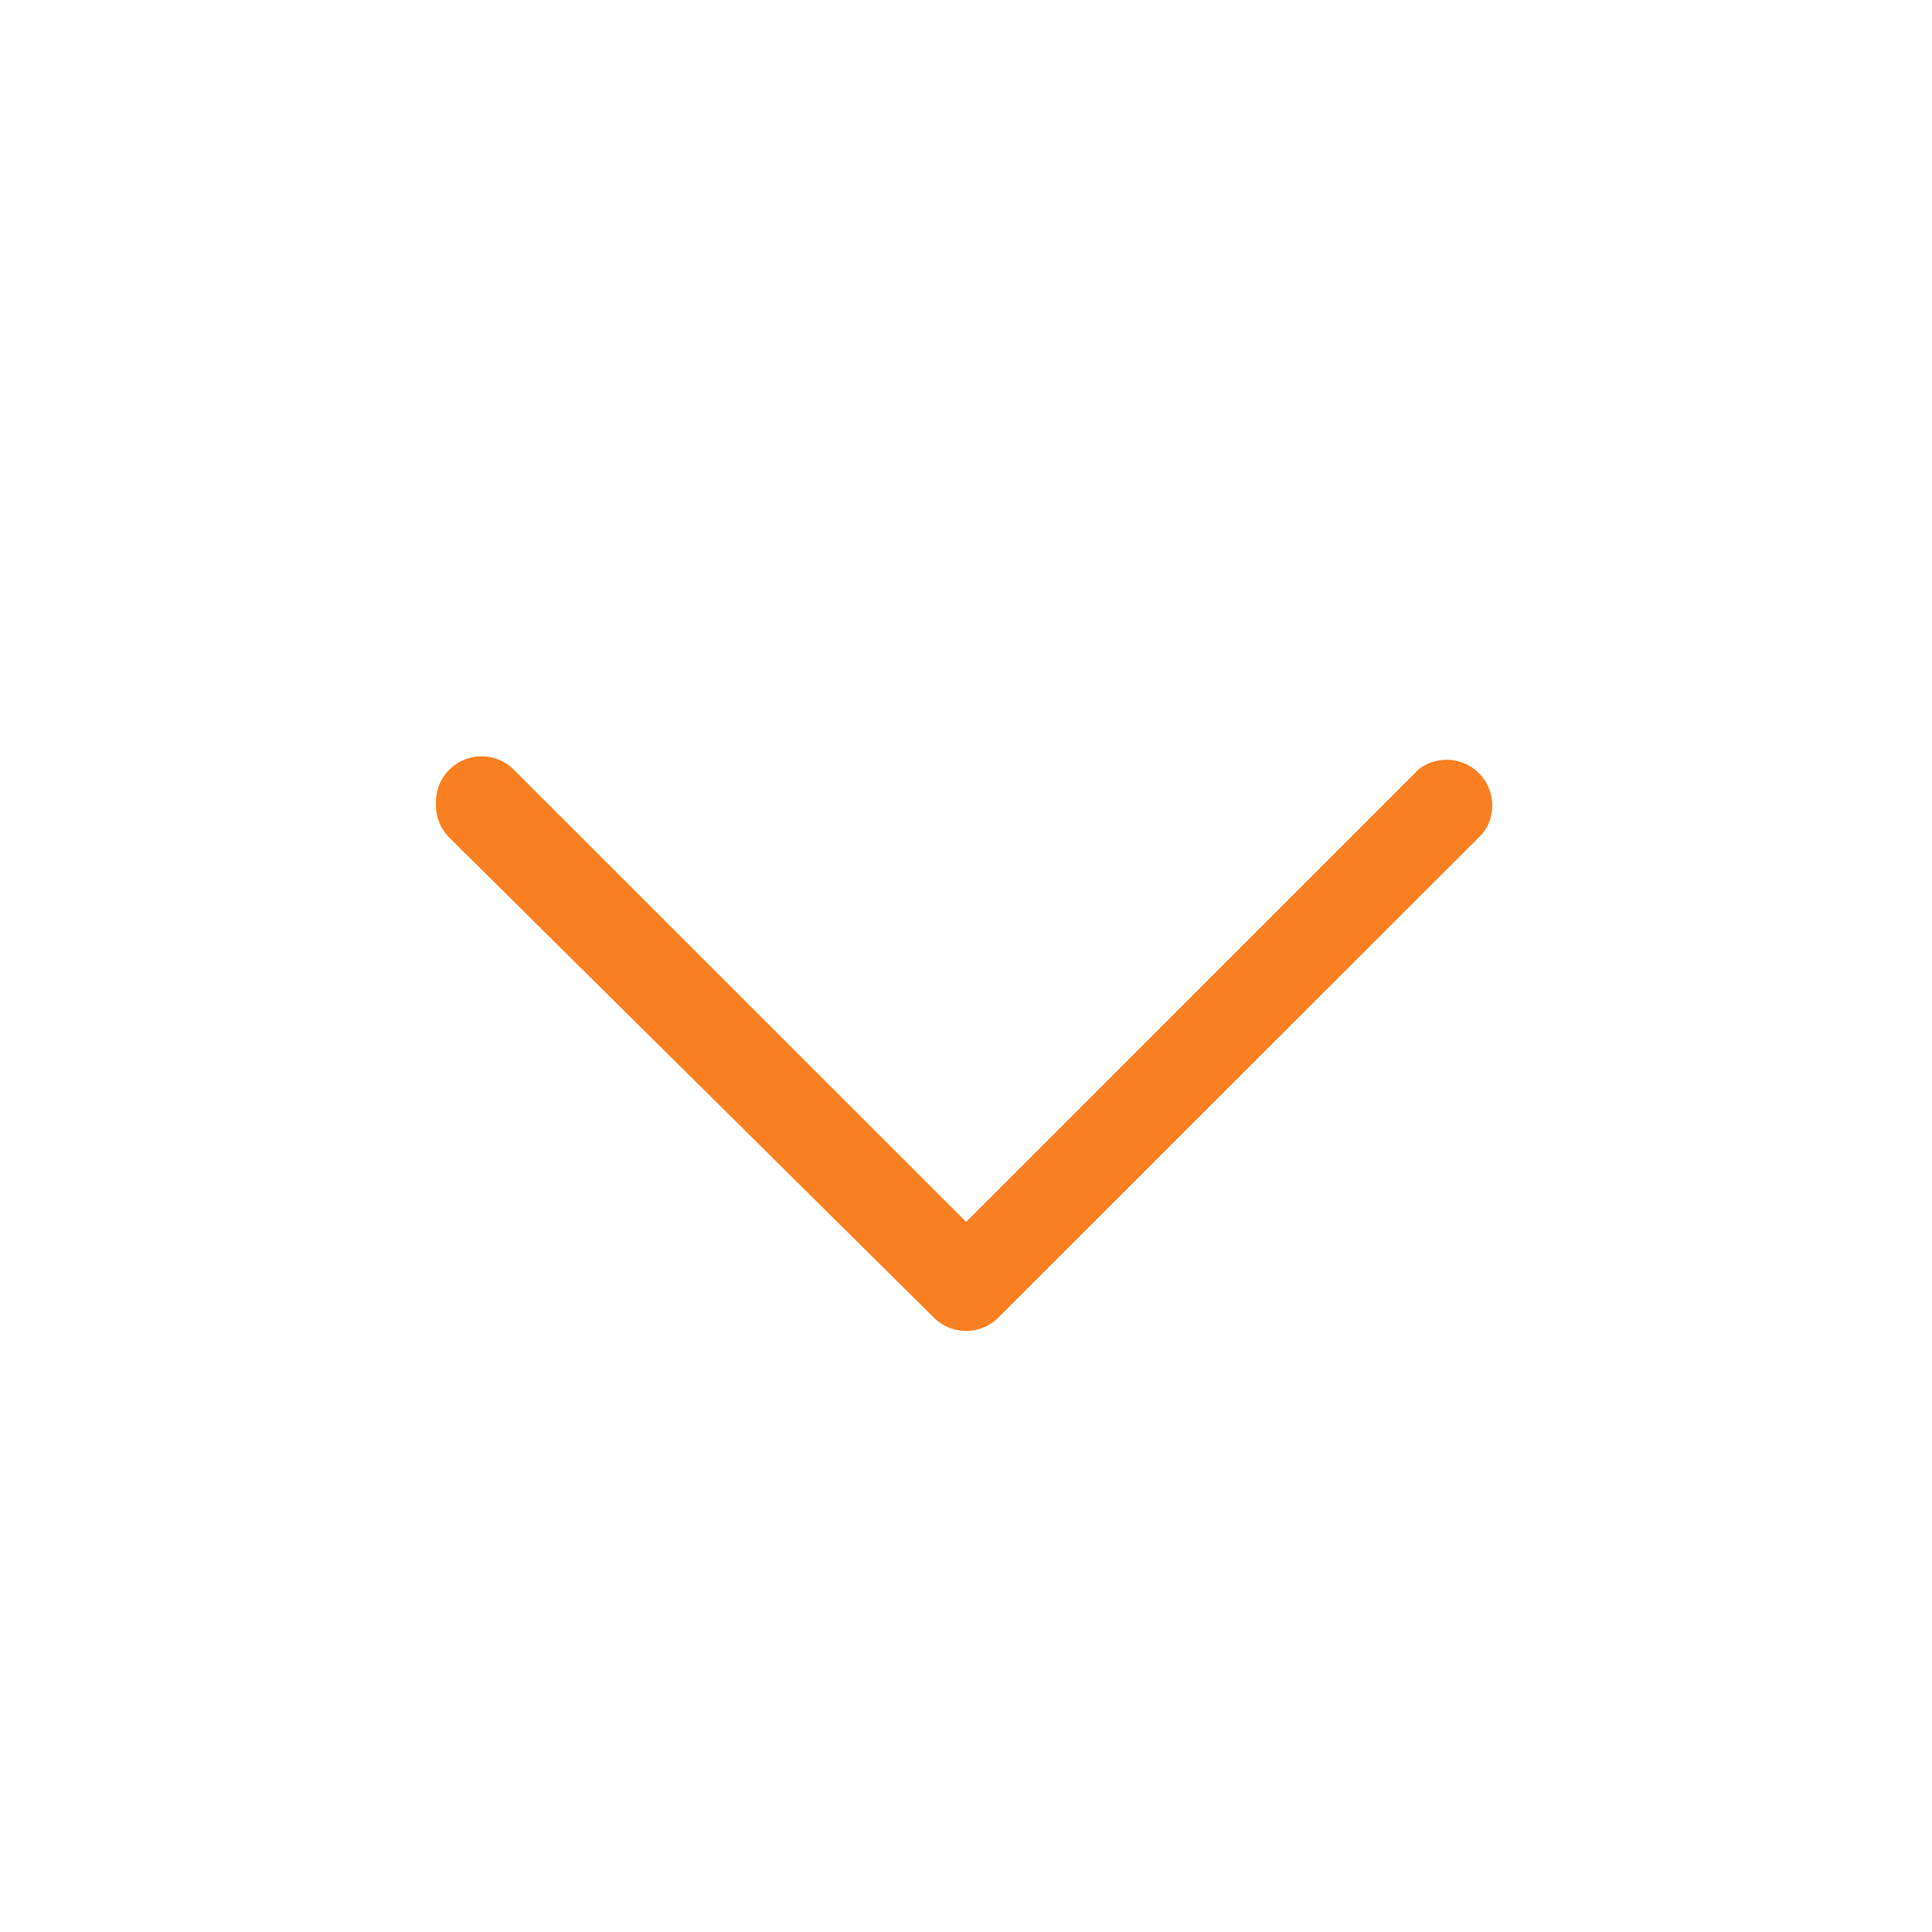 <svg xmlns="http://www.w3.org/2000/svg" xmlns:xlink="http://www.w3.org/1999/xlink" width="25" height="25" viewBox="0 0 25 25">
  <defs>
    <clipPath id="clip-path">
      <rect id="Rectangle_417" data-name="Rectangle 417" width="25" height="25" fill="none"/>
    </clipPath>
  </defs>
  <g id="Group_621" data-name="Group 621" transform="translate(52.453 36.935) rotate(-180)">
    <g id="Group_441" data-name="Group 441" transform="translate(27.517 17)">
      <g id="pfeil_-_rechts" data-name="pfeil - rechts" transform="translate(0 19.871) rotate(-90)">
        <g id="pfeil_-_rechts-2" data-name="pfeil - rechts" transform="translate(-0.065 -0.065)" clip-path="url(#clip-path)">
          <path id="Path_1020" data-name="Path 1020" d="M.583,13.661a.591.591,0,0,1-.414-1.005L6.024,6.8.169.946A.591.591,0,0,1,1,.118L7.266,6.387a.591.591,0,0,1,0,.828l-6.21,6.269a.591.591,0,0,1-.414.177" transform="translate(9.788 5.699)" fill="#f97f21"/>
        </g>
      </g>
    </g>
  </g>
</svg>

